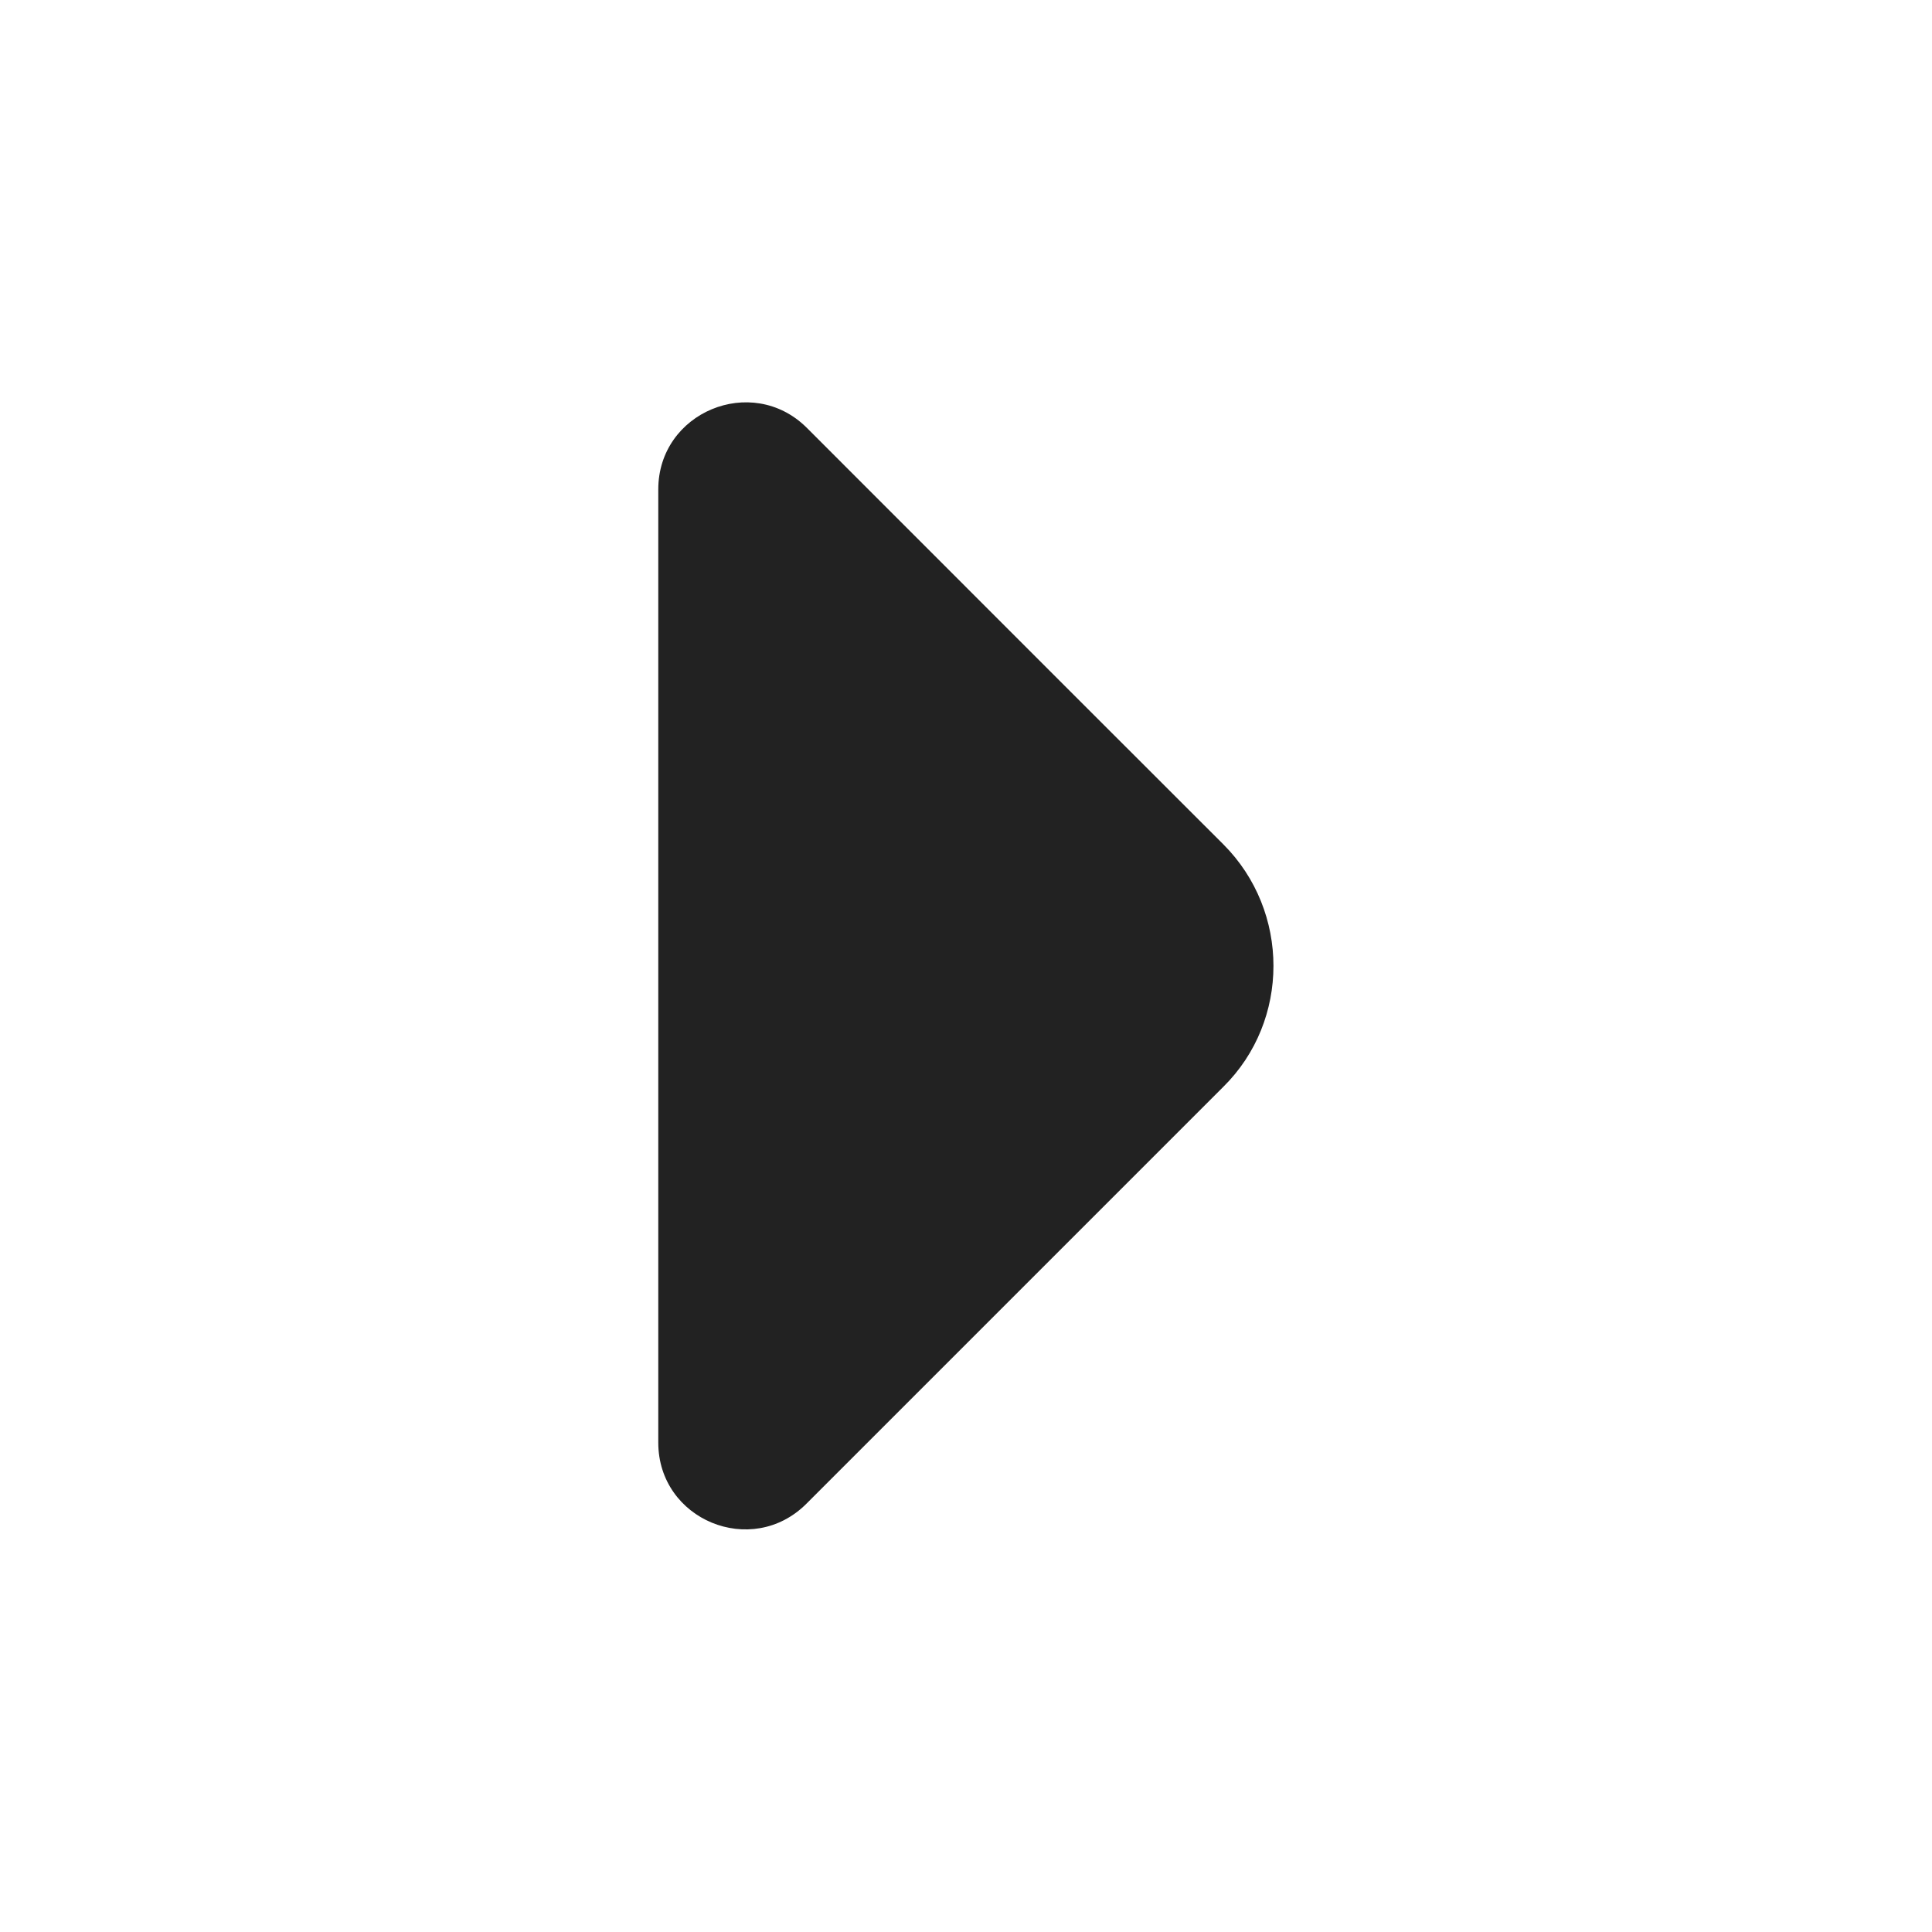 <svg width="18" height="18" viewBox="0 0 18 18" fill="none" xmlns="http://www.w3.org/2000/svg">
<g id="vuesax/bold/arrow-right">
<g id="arrow-right">
<path id="Vector" d="M11.398 7.867L9.92 6.39L7.513 3.982C7.003 3.48 6.133 3.84 6.133 4.56V9.232V13.44C6.133 14.16 7.003 14.52 7.513 14.01L11.398 10.125C12.02 9.51 12.02 8.49 11.398 7.867Z" fill="#222222"/>
</g>
</g>
</svg>
